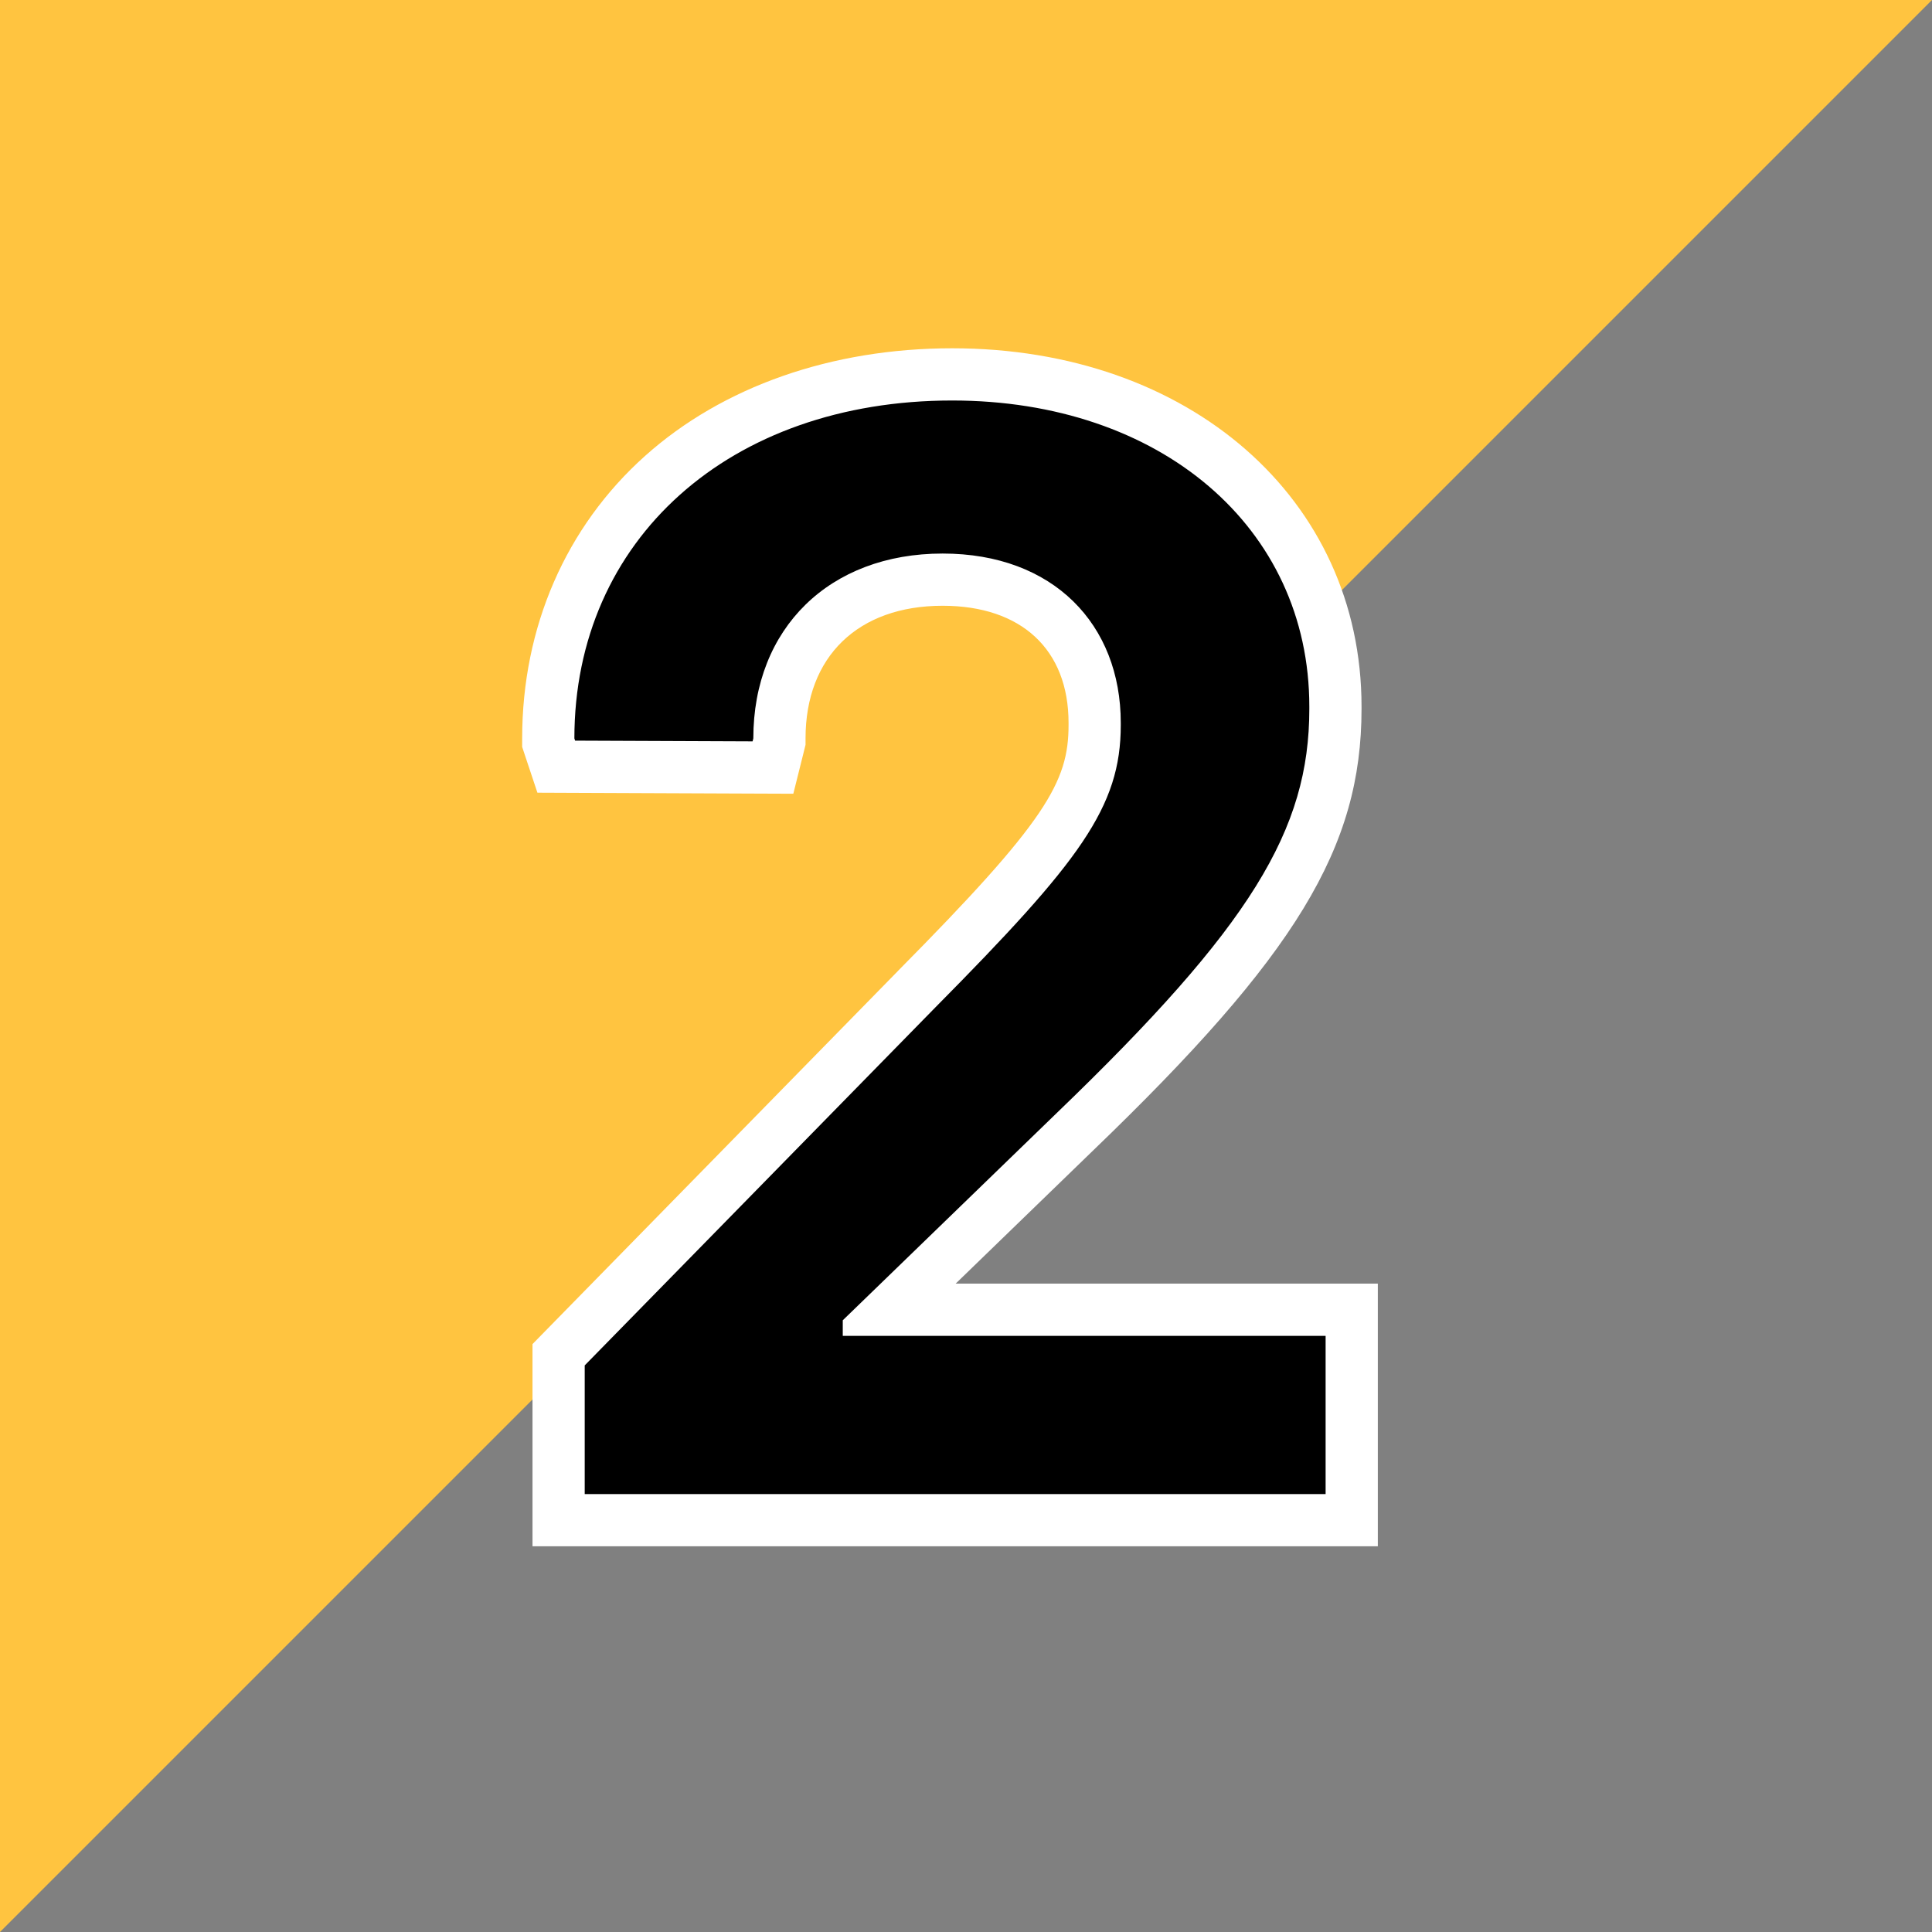 <svg xmlns="http://www.w3.org/2000/svg" width="37" height="37" viewBox="0 0 37 37">
  <rect x="0" y="0" width="37" height="37" fill="#808080" stroke="none"/>
  <g id="exit_2" transform="translate(-15.521 -309.006)">
    <path id="Path_6" data-name="Path 6" d="M859.521-11.994v37l37-37Z" transform="translate(-844 321)" fill="#ffc440"/>
    <path id="Path_54" data-name="Path 54" d="M859.521,25.006l37-37Z" transform="translate(912.041 334.012) rotate(180)" fill="#fff"/>
    <g id="Path_49" data-name="Path 49" transform="translate(24.581 337.619)">
      <path d="M 16.827 0.5 L 16.327 0.5 L 2.138 0.5 L 1.638 0.5 L 1.638 4.453124802239472e-06 L 1.638 -2.464 L 1.638 -2.668 L 1.781 -2.814 L 8.493 -9.667 C 11.299 -12.502 11.904 -13.4 11.904 -14.727 L 11.904 -14.769 C 11.904 -16.435 10.761 -17.512 8.992 -17.512 C 8.063 -17.512 7.276 -17.223 6.716 -16.675 C 6.16 -16.132 5.867 -15.37 5.867 -14.472 L 5.867 -14.41 L 5.852 -14.35 L 5.838 -14.294 L 5.743 -13.913 L 5.35 -13.915 L 1.952 -13.929 L 1.593 -13.931 L 1.48 -14.271 L 1.466 -14.314 L 1.44 -14.391 L 1.44 -14.472 C 1.44 -16.458 2.216 -18.247 3.626 -19.508 C 5.021 -20.756 6.992 -21.443 9.176 -21.443 C 11.223 -21.443 13.083 -20.818 14.412 -19.682 C 15.768 -18.524 16.515 -16.89 16.515 -15.081 L 16.515 -15.038 C 16.515 -12.54 15.301 -10.57 11.519 -6.932 L 8.008 -3.53 L 16.327 -3.53 L 16.827 -3.53 L 16.827 -3.03 L 16.827 4.453124802239472e-06 L 16.827 0.5 Z" stroke="none"/>
      <path d="M 16.327 4.453124802239472e-06 L 16.327 -3.03 L 7.08 -3.03 L 7.08 -3.328 L 11.172 -7.292 C 14.896 -10.875 16.015 -12.716 16.015 -15.038 L 16.015 -15.081 C 16.015 -18.521 13.155 -20.943 9.176 -20.943 C 4.914 -20.943 1.94 -18.281 1.94 -14.472 L 1.954 -14.429 L 5.353 -14.415 L 5.367 -14.472 C 5.367 -16.582 6.825 -18.012 8.992 -18.012 C 11.116 -18.012 12.404 -16.652 12.404 -14.769 L 12.404 -14.727 C 12.404 -13.155 11.625 -12.121 8.85 -9.317 L 2.138 -2.464 L 2.138 4.453124802239472e-06 L 16.327 4.453124802239472e-06 M 17.327 1 L 16.327 1 L 2.138 1 L 1.138 1 L 1.138 4.453124802239472e-06 L 1.138 -2.464 L 1.138 -2.872 L 1.424 -3.164 L 8.136 -10.017 L 8.138 -10.019 L 8.139 -10.021 C 10.976 -12.886 11.404 -13.636 11.404 -14.727 L 11.404 -14.769 C 11.404 -16.173 10.502 -17.012 8.992 -17.012 C 7.373 -17.012 6.367 -16.038 6.367 -14.472 L 6.367 -14.349 L 6.337 -14.229 L 6.323 -14.172 L 6.133 -13.412 L 5.348 -13.415 L 1.95 -13.429 L 1.232 -13.432 L 1.005 -14.113 L 0.991 -14.155 L 0.94 -14.309 L 0.94 -14.472 C 0.94 -16.603 1.776 -18.524 3.293 -19.881 C 4.779 -21.211 6.868 -21.943 9.176 -21.943 C 13.718 -21.943 17.015 -19.057 17.015 -15.081 L 17.015 -15.038 C 17.015 -12.379 15.764 -10.322 11.866 -6.572 L 9.242 -4.03 L 16.327 -4.03 L 17.327 -4.03 L 17.327 -3.03 L 17.327 4.453124802239472e-06 L 17.327 1 Z" stroke="none" fill="#fff"/>
    </g>
  </g>
</svg>
